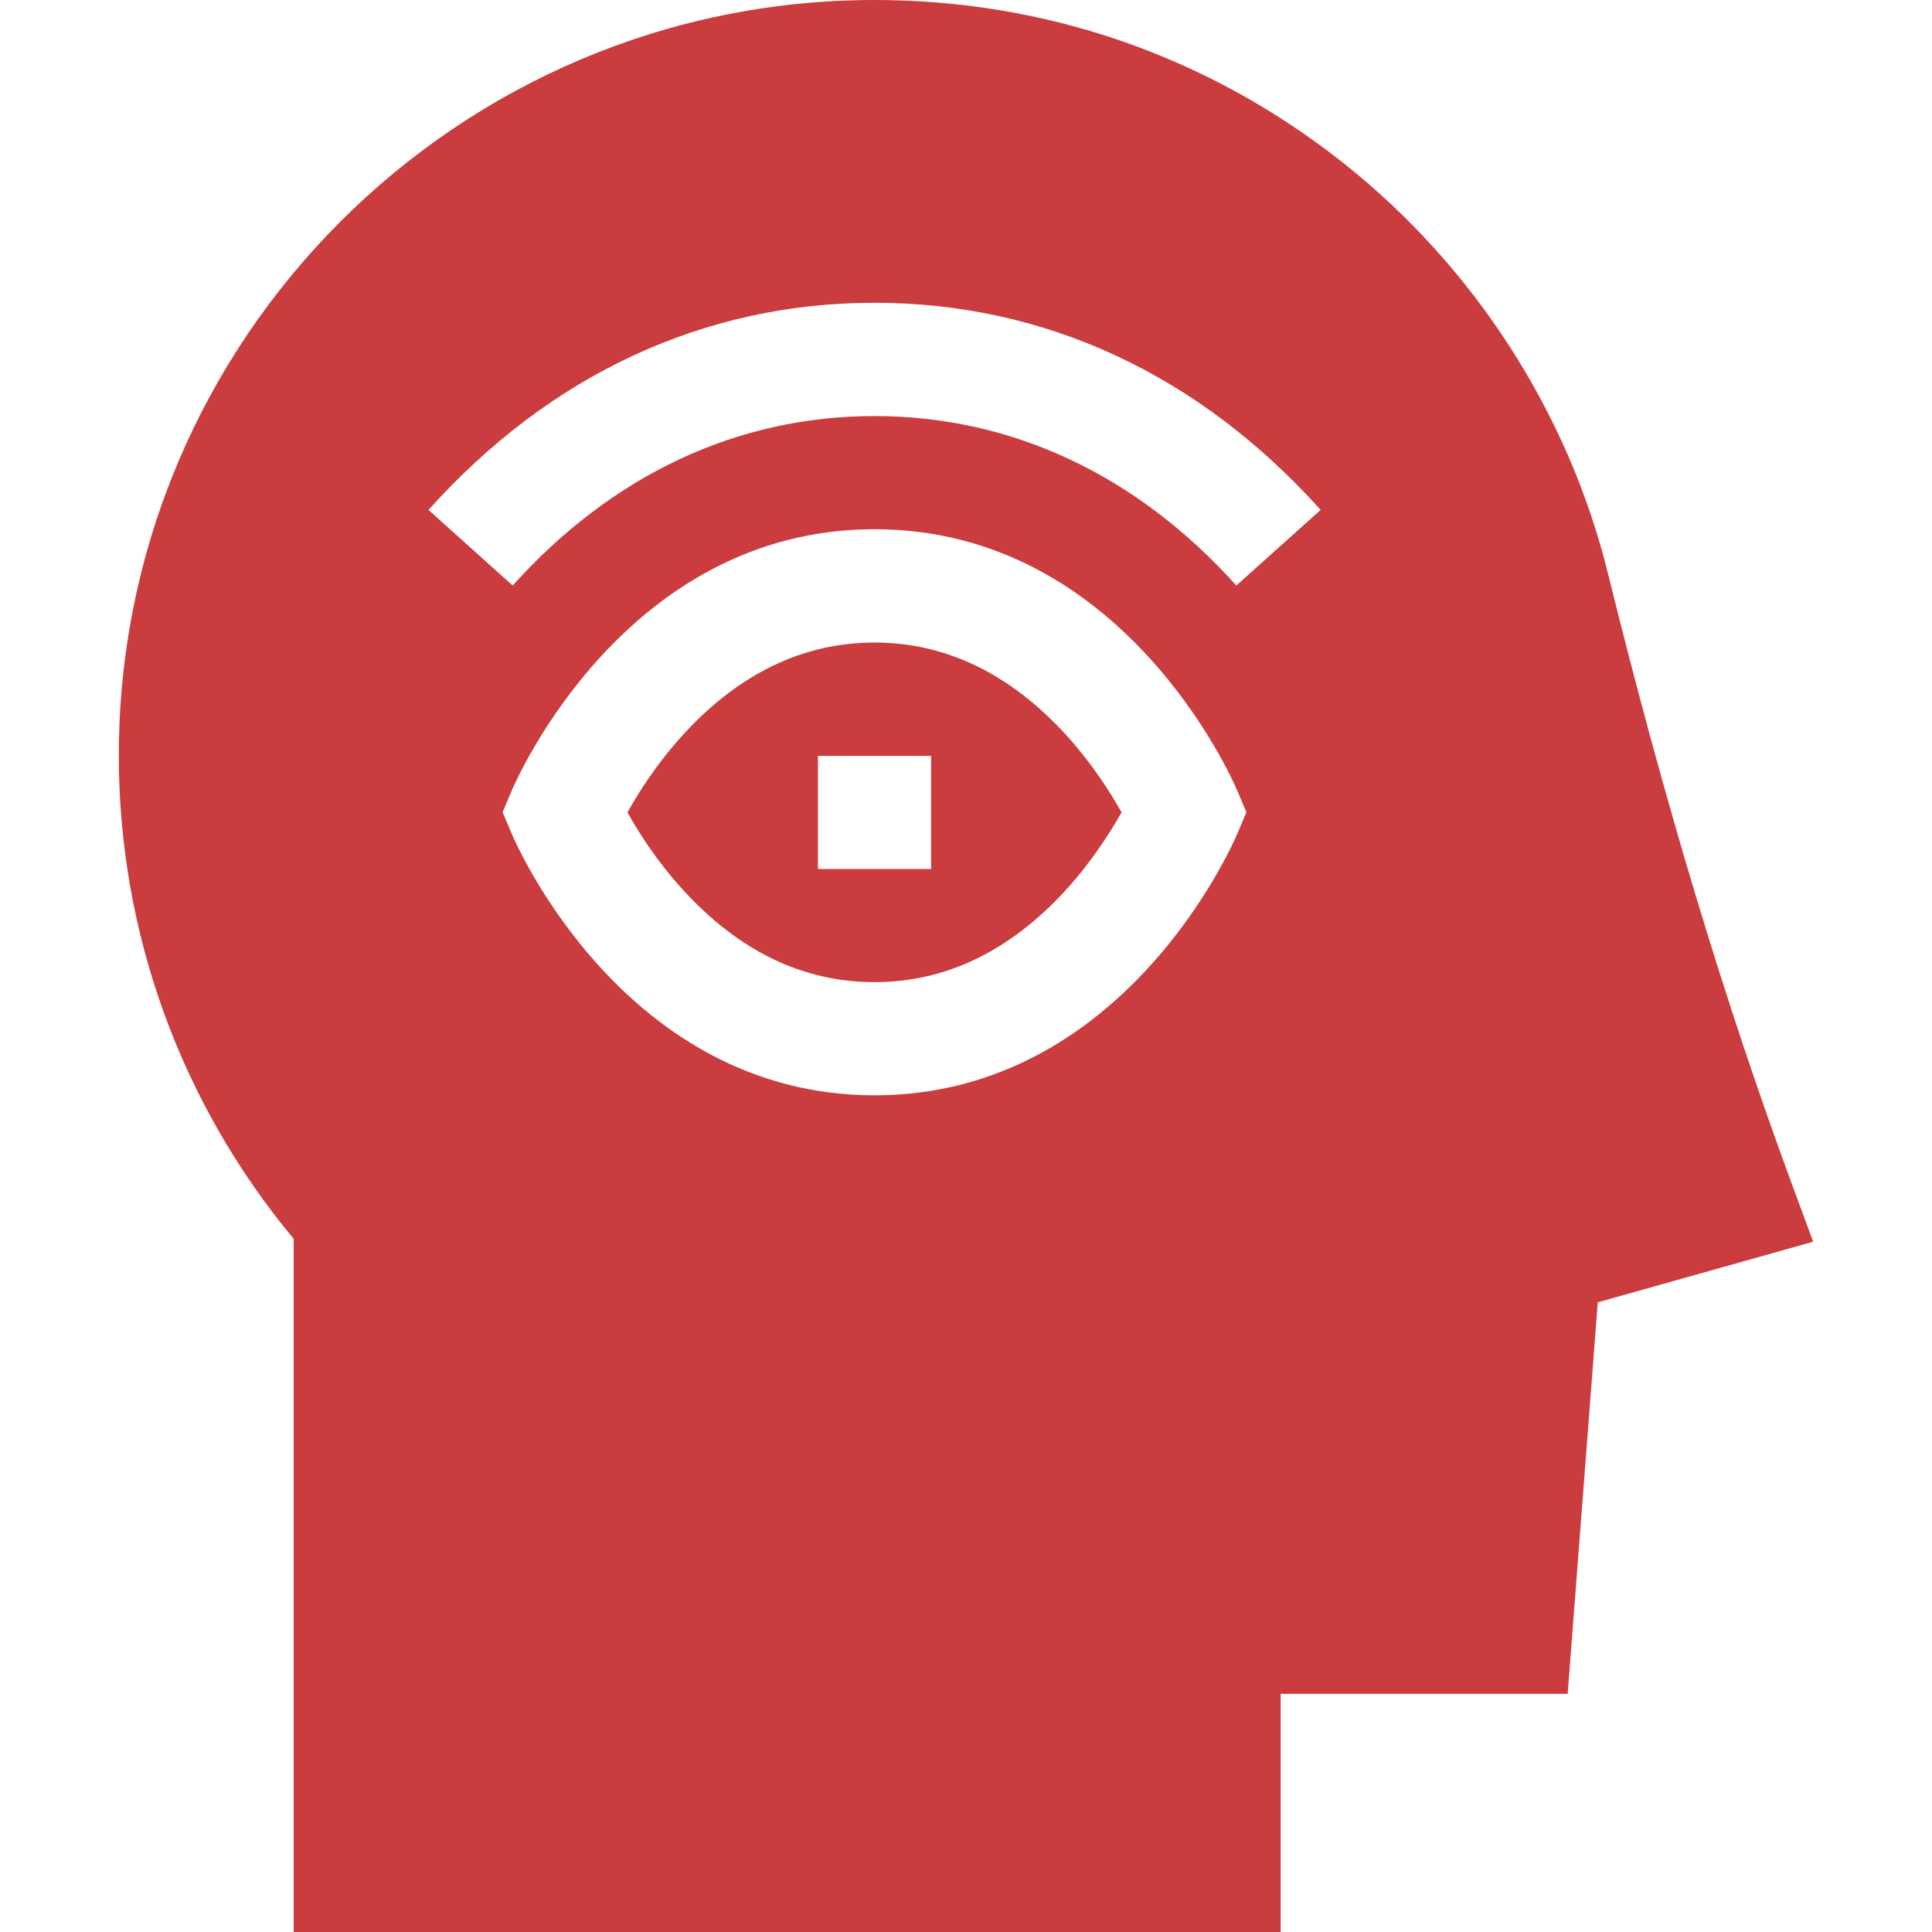 <svg width="14" height="14" viewBox="0 0 14 14" fill="none" xmlns="http://www.w3.org/2000/svg">
<g id="eye 1" clip-path="url(#clip0_1797_3700)">
<g id="Group">
<path id="Vector" d="M6.337 4.656C5.821 4.656 5.355 4.881 4.951 5.323C4.759 5.533 4.625 5.746 4.547 5.887C4.625 6.027 4.759 6.241 4.951 6.45C5.355 6.893 5.821 7.117 6.337 7.117C6.852 7.117 7.318 6.893 7.723 6.45C7.914 6.241 8.048 6.027 8.127 5.887C8.049 5.746 7.914 5.533 7.723 5.323C7.318 4.881 6.852 4.656 6.337 4.656ZM6.747 6.297H5.927V5.477H6.747V6.297Z" fill="#CA3C3D"/>
<path id="Vector_2" d="M12.985 8.581C12.495 7.253 12.06 5.807 11.653 4.16C11.366 2.993 10.685 1.936 9.738 1.184C8.762 0.41 7.586 0 6.337 0C3.318 0 0.861 2.456 0.861 5.476C0.861 6.758 1.31 7.995 2.128 8.977V14H9.28V12.274H11.36L11.578 9.437L13.139 8.998L12.985 8.581ZM6.337 7.937C4.534 7.937 3.743 6.123 3.71 6.046L3.642 5.886L3.71 5.725C3.743 5.648 4.534 3.835 6.337 3.835C8.14 3.835 8.931 5.648 8.964 5.725L9.032 5.886L8.964 6.046C8.931 6.123 8.14 7.937 6.337 7.937ZM8.959 4.243C8.237 3.44 7.331 3.015 6.337 3.015C5.343 3.015 4.437 3.44 3.715 4.243L3.105 3.695C3.986 2.713 5.104 2.194 6.337 2.194C7.57 2.194 8.688 2.713 9.57 3.695L8.959 4.243Z" fill="#CA3C3D"/>
</g>
</g>
<defs>
<clipPath id="clip0_1797_3700">
<rect width="14" height="14" fill="white"/>
</clipPath>
</defs>
</svg>
